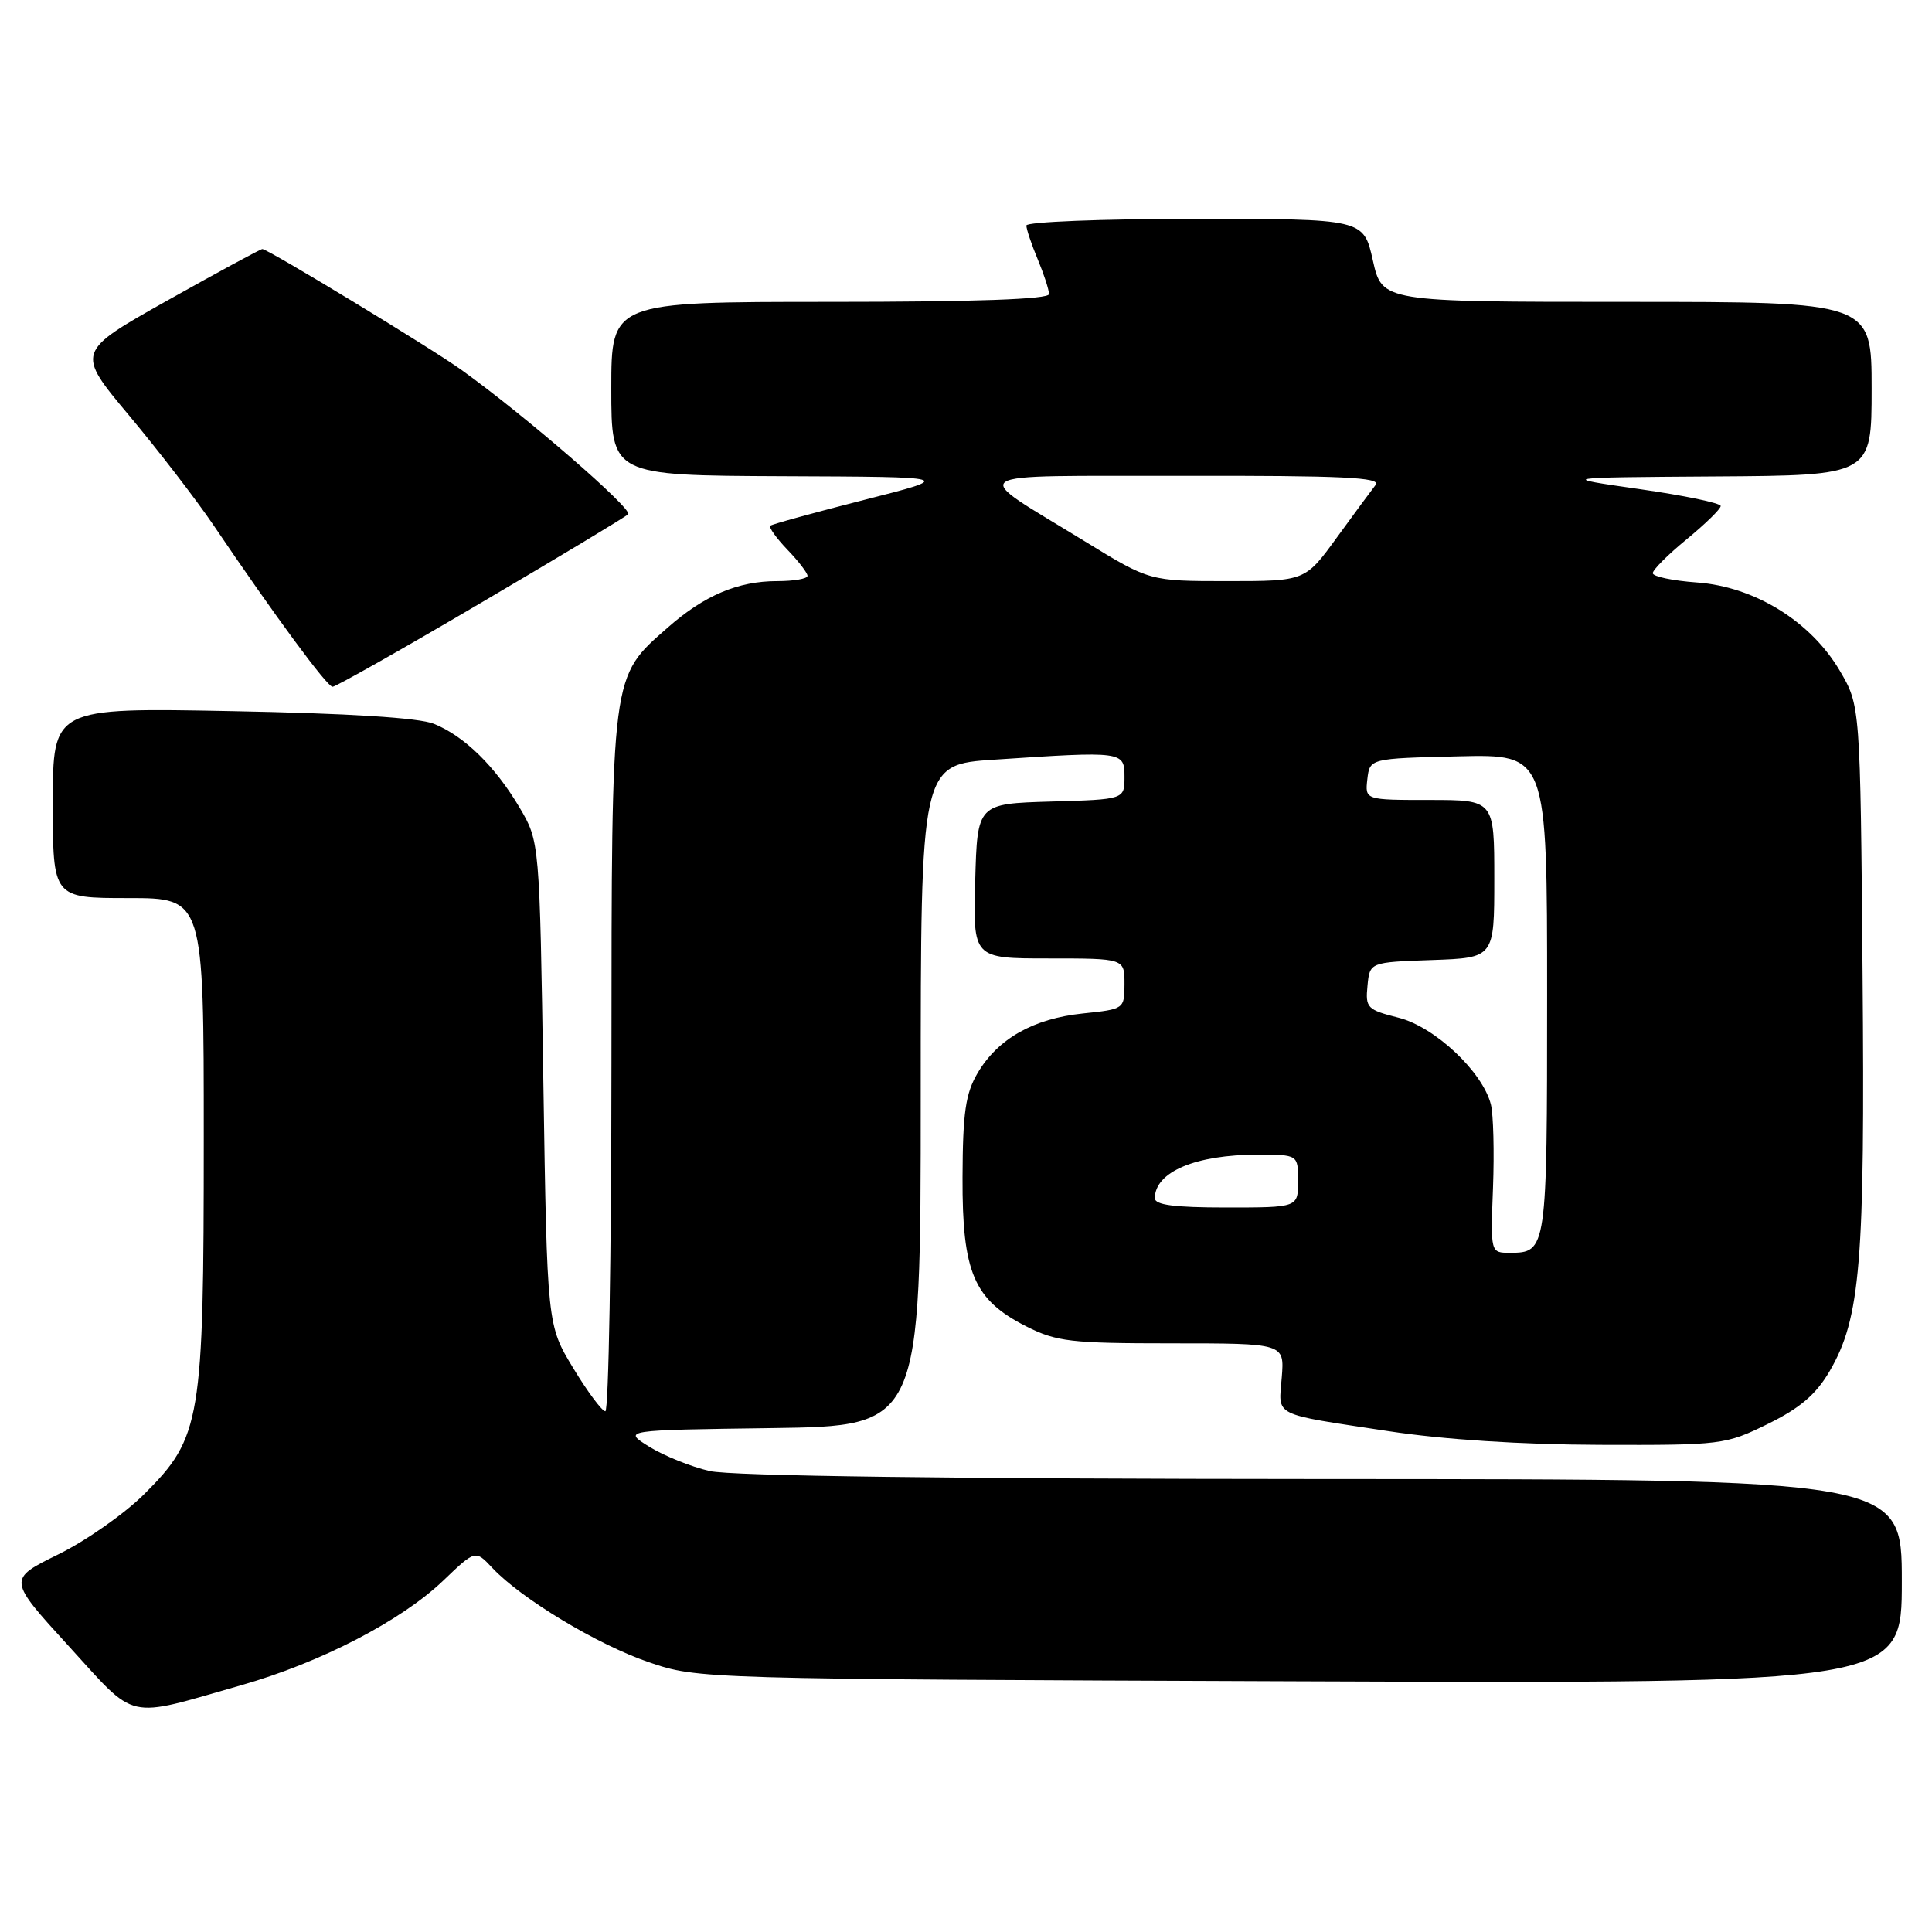 <?xml version="1.0" encoding="UTF-8" standalone="no"?>
<!DOCTYPE svg PUBLIC "-//W3C//DTD SVG 1.1//EN" "http://www.w3.org/Graphics/SVG/1.1/DTD/svg11.dtd" >
<svg xmlns="http://www.w3.org/2000/svg" xmlns:xlink="http://www.w3.org/1999/xlink" version="1.1" viewBox="0 0 256 256">
 <g >
 <path fill="currentColor"
d=" M 31.96 223.30 C 42.49 220.30 53.17 214.76 58.74 209.43 C 62.99 205.36 62.99 205.36 65.24 207.76 C 69.08 211.85 79.19 217.94 86.00 220.26 C 92.47 222.47 92.91 222.48 172.25 222.78 C 252.00 223.08 252.00 223.08 252.00 209.54 C 252.00 196.00 252.00 196.00 175.25 195.98 C 126.24 195.96 96.88 195.58 94.03 194.92 C 91.57 194.35 87.97 192.90 86.03 191.70 C 82.50 189.50 82.50 189.50 102.25 189.23 C 122.00 188.96 122.00 188.96 122.00 145.13 C 122.00 101.30 122.00 101.30 131.75 100.66 C 148.85 99.52 149.00 99.54 149.00 102.96 C 149.00 105.93 149.00 105.93 139.25 106.21 C 129.50 106.50 129.50 106.50 129.22 116.75 C 128.93 127.00 128.93 127.00 138.97 127.00 C 149.00 127.00 149.00 127.00 149.00 130.36 C 149.00 133.70 148.96 133.72 143.48 134.29 C 136.93 134.97 132.23 137.63 129.54 142.18 C 127.94 144.89 127.57 147.42 127.54 156.00 C 127.49 168.62 129.03 172.23 135.98 175.75 C 140.00 177.78 141.85 178.00 155.31 178.00 C 170.20 178.00 170.20 178.00 169.84 182.51 C 169.42 187.79 168.37 187.26 184.00 189.64 C 191.28 190.75 201.56 191.42 212.00 191.45 C 228.13 191.50 228.63 191.44 234.25 188.68 C 238.52 186.58 240.63 184.78 242.44 181.68 C 246.53 174.66 247.13 167.37 246.80 129.00 C 246.50 93.50 246.50 93.50 243.78 88.87 C 239.93 82.33 232.50 77.74 224.86 77.18 C 221.64 76.95 219.00 76.39 219.00 75.95 C 219.00 75.50 221.03 73.47 223.50 71.45 C 225.97 69.42 228.00 67.44 228.00 67.05 C 228.00 66.66 223.16 65.65 217.25 64.81 C 206.50 63.27 206.50 63.27 227.25 63.13 C 248.00 63.00 248.00 63.00 248.00 51.50 C 248.00 40.00 248.00 40.00 215.57 40.00 C 183.14 40.00 183.14 40.00 181.91 34.50 C 180.68 29.00 180.68 29.00 158.34 29.00 C 146.05 29.00 136.00 29.40 136.00 29.88 C 136.00 30.36 136.67 32.37 137.50 34.35 C 138.32 36.32 139.00 38.40 139.00 38.97 C 139.00 39.65 129.27 40.00 110.00 40.00 C 81.00 40.00 81.00 40.00 81.00 51.50 C 81.00 63.00 81.00 63.00 103.75 63.10 C 126.50 63.19 126.50 63.19 114.50 66.24 C 107.90 67.92 102.31 69.46 102.07 69.66 C 101.84 69.86 102.85 71.28 104.32 72.82 C 105.80 74.35 107.00 75.92 107.00 76.30 C 107.00 76.69 105.19 77.00 102.97 77.00 C 97.80 77.00 93.33 78.89 88.52 83.12 C 80.91 89.80 81.05 88.77 81.02 140.75 C 81.01 166.19 80.65 187.00 80.21 187.00 C 79.78 187.00 77.86 184.43 75.96 181.29 C 72.50 175.59 72.50 175.59 72.00 143.54 C 71.50 111.50 71.50 111.50 68.84 107.00 C 65.61 101.54 61.53 97.54 57.50 95.91 C 55.56 95.11 46.13 94.52 30.75 94.23 C 7.00 93.77 7.00 93.77 7.00 106.39 C 7.00 119.00 7.00 119.00 17.00 119.00 C 27.00 119.00 27.00 119.00 27.00 150.82 C 27.00 188.27 26.64 190.46 19.14 197.95 C 16.55 200.54 11.42 204.15 7.73 205.96 C 1.02 209.26 1.02 209.26 9.08 218.09 C 18.25 228.14 16.46 227.73 31.96 223.30 Z  M 63.66 79.92 C 74.02 73.83 82.83 68.53 83.23 68.14 C 83.91 67.49 69.61 55.09 61.18 49.04 C 57.19 46.17 35.50 33.00 34.76 33.00 C 34.52 33.00 28.86 36.07 22.19 39.81 C 10.06 46.63 10.06 46.63 17.11 55.06 C 20.99 59.70 25.99 66.20 28.23 69.50 C 36.50 81.72 43.34 91.00 44.07 91.00 C 44.48 91.00 53.30 86.02 63.66 79.92 Z  M 197.83 157.38 C 198.01 152.63 197.88 147.67 197.55 146.35 C 196.46 142.02 190.12 136.06 185.31 134.85 C 181.16 133.80 180.91 133.55 181.20 130.62 C 181.50 127.50 181.50 127.50 189.75 127.21 C 198.00 126.92 198.00 126.92 198.00 116.46 C 198.00 106.00 198.00 106.00 189.43 106.00 C 180.87 106.00 180.87 106.00 181.18 103.25 C 181.50 100.50 181.50 100.50 193.25 100.22 C 205.00 99.94 205.00 99.94 205.00 131.77 C 205.00 165.73 204.96 166.00 200.05 166.00 C 197.50 166.00 197.50 166.00 197.83 157.38 Z  M 153.02 158.75 C 153.06 155.27 158.44 153.00 166.65 153.00 C 172.00 153.00 172.00 153.00 172.00 156.50 C 172.00 160.00 172.00 160.00 162.50 160.00 C 155.56 160.00 153.00 159.66 153.02 158.75 Z  M 143.78 71.75 C 128.22 62.20 126.84 63.11 156.87 63.05 C 177.83 63.01 183.05 63.26 182.28 64.25 C 181.74 64.94 179.42 68.09 177.12 71.25 C 172.94 77.00 172.94 77.00 162.63 77.00 C 152.33 77.00 152.33 77.00 143.78 71.75 Z "/>
</g>
</svg>